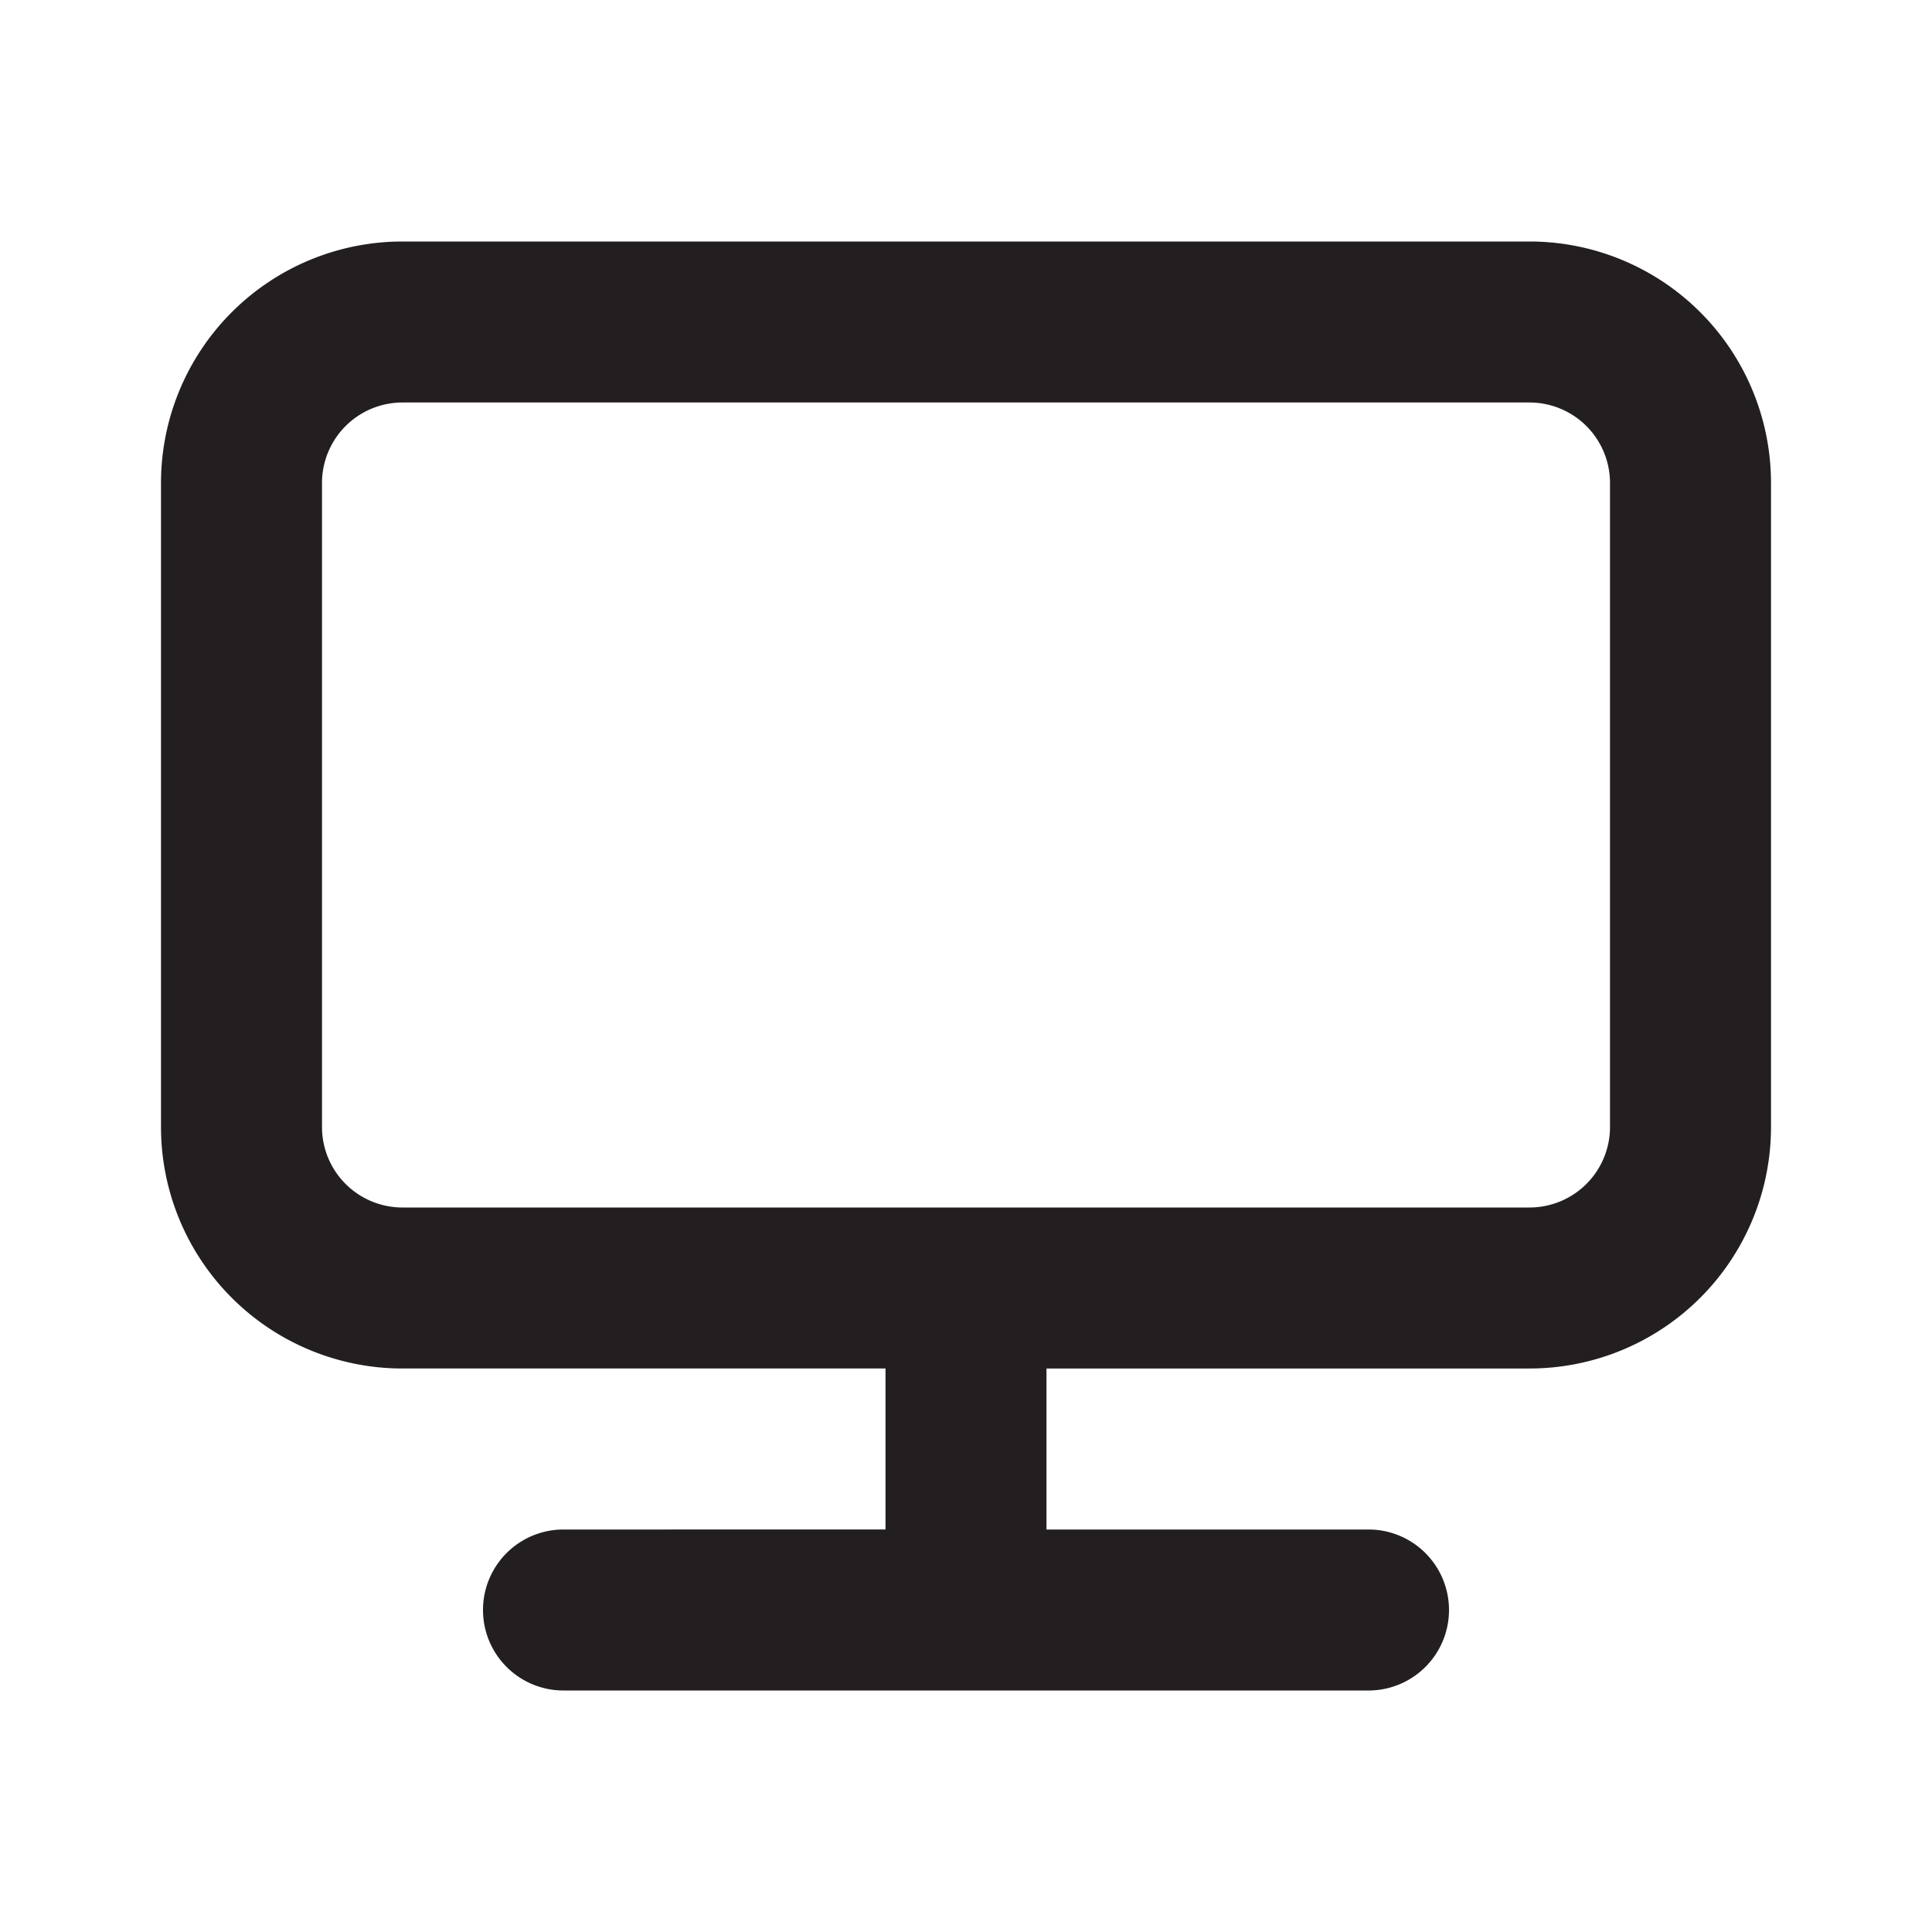 <svg xmlns="http://www.w3.org/2000/svg" viewBox="0 0 24 24">
  <g id="Layer_2">
    <g id="monitor">
      <path d="M19 3H5a3 3 0 0 0-3 3v8a3 3 0 0 0 3 3h6v2H7a1 1 0 0 0 0 2h10a1 1 0 0 0 0-2h-4v-2h6a3 3 0 0 0 3-3V6a3 3 0 0 0-3-3Zm1 11a1 1 0 0 1-1 1H5a1 1 0 0 1-1-1V6a1 1 0 0 1 1-1h14a1 1 0 0 1 1 1Z" style="fill:#231f20" id="monitor-2"/>
    </g>
  </g>
</svg>
